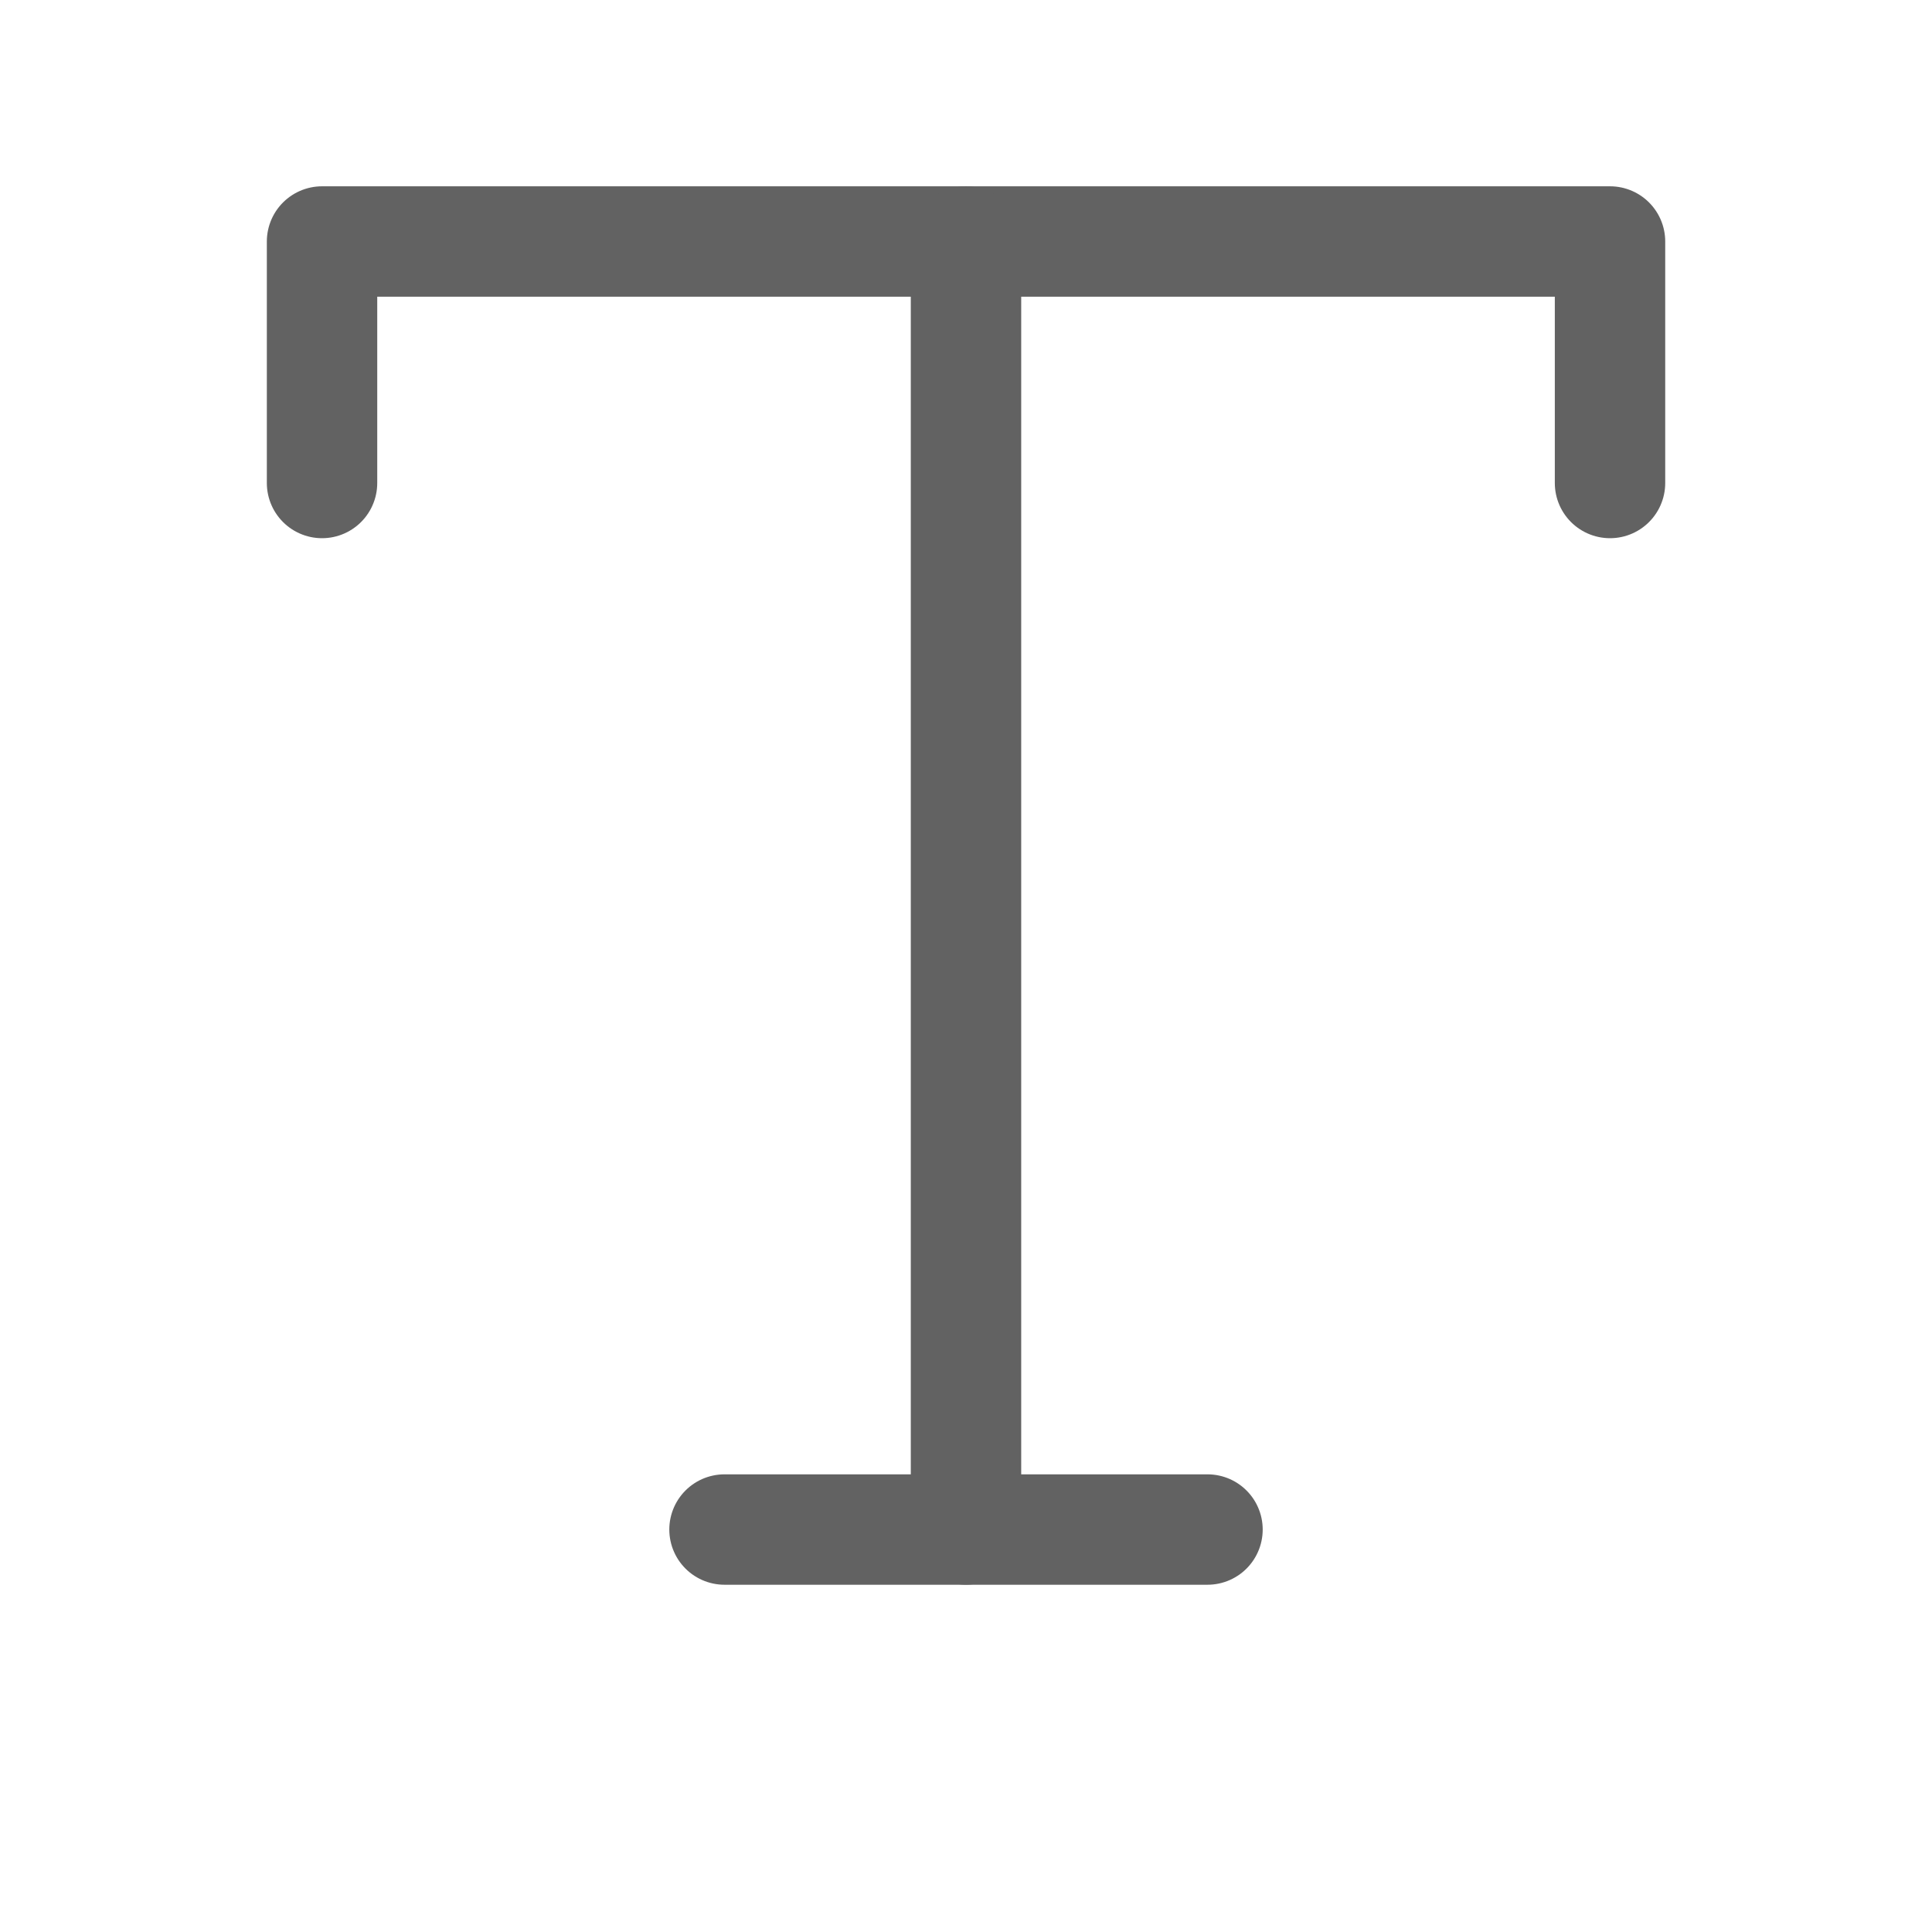 <svg width="35" height="35" viewBox="0 0 35 35" fill="none" xmlns="http://www.w3.org/2000/svg">
<path d="M5.834 8.75V4.375H29.167V8.75" stroke="#626262" stroke-width="2" stroke-linecap="round" stroke-linejoin="round"/>
<path d="M13.125 27.709H21.875" stroke="#626262" stroke-width="2" stroke-linecap="round" stroke-linejoin="round"/>
<path d="M17.5 4.375V27.708" stroke="#626262" stroke-width="2" stroke-linecap="round" stroke-linejoin="round"/>
</svg>
